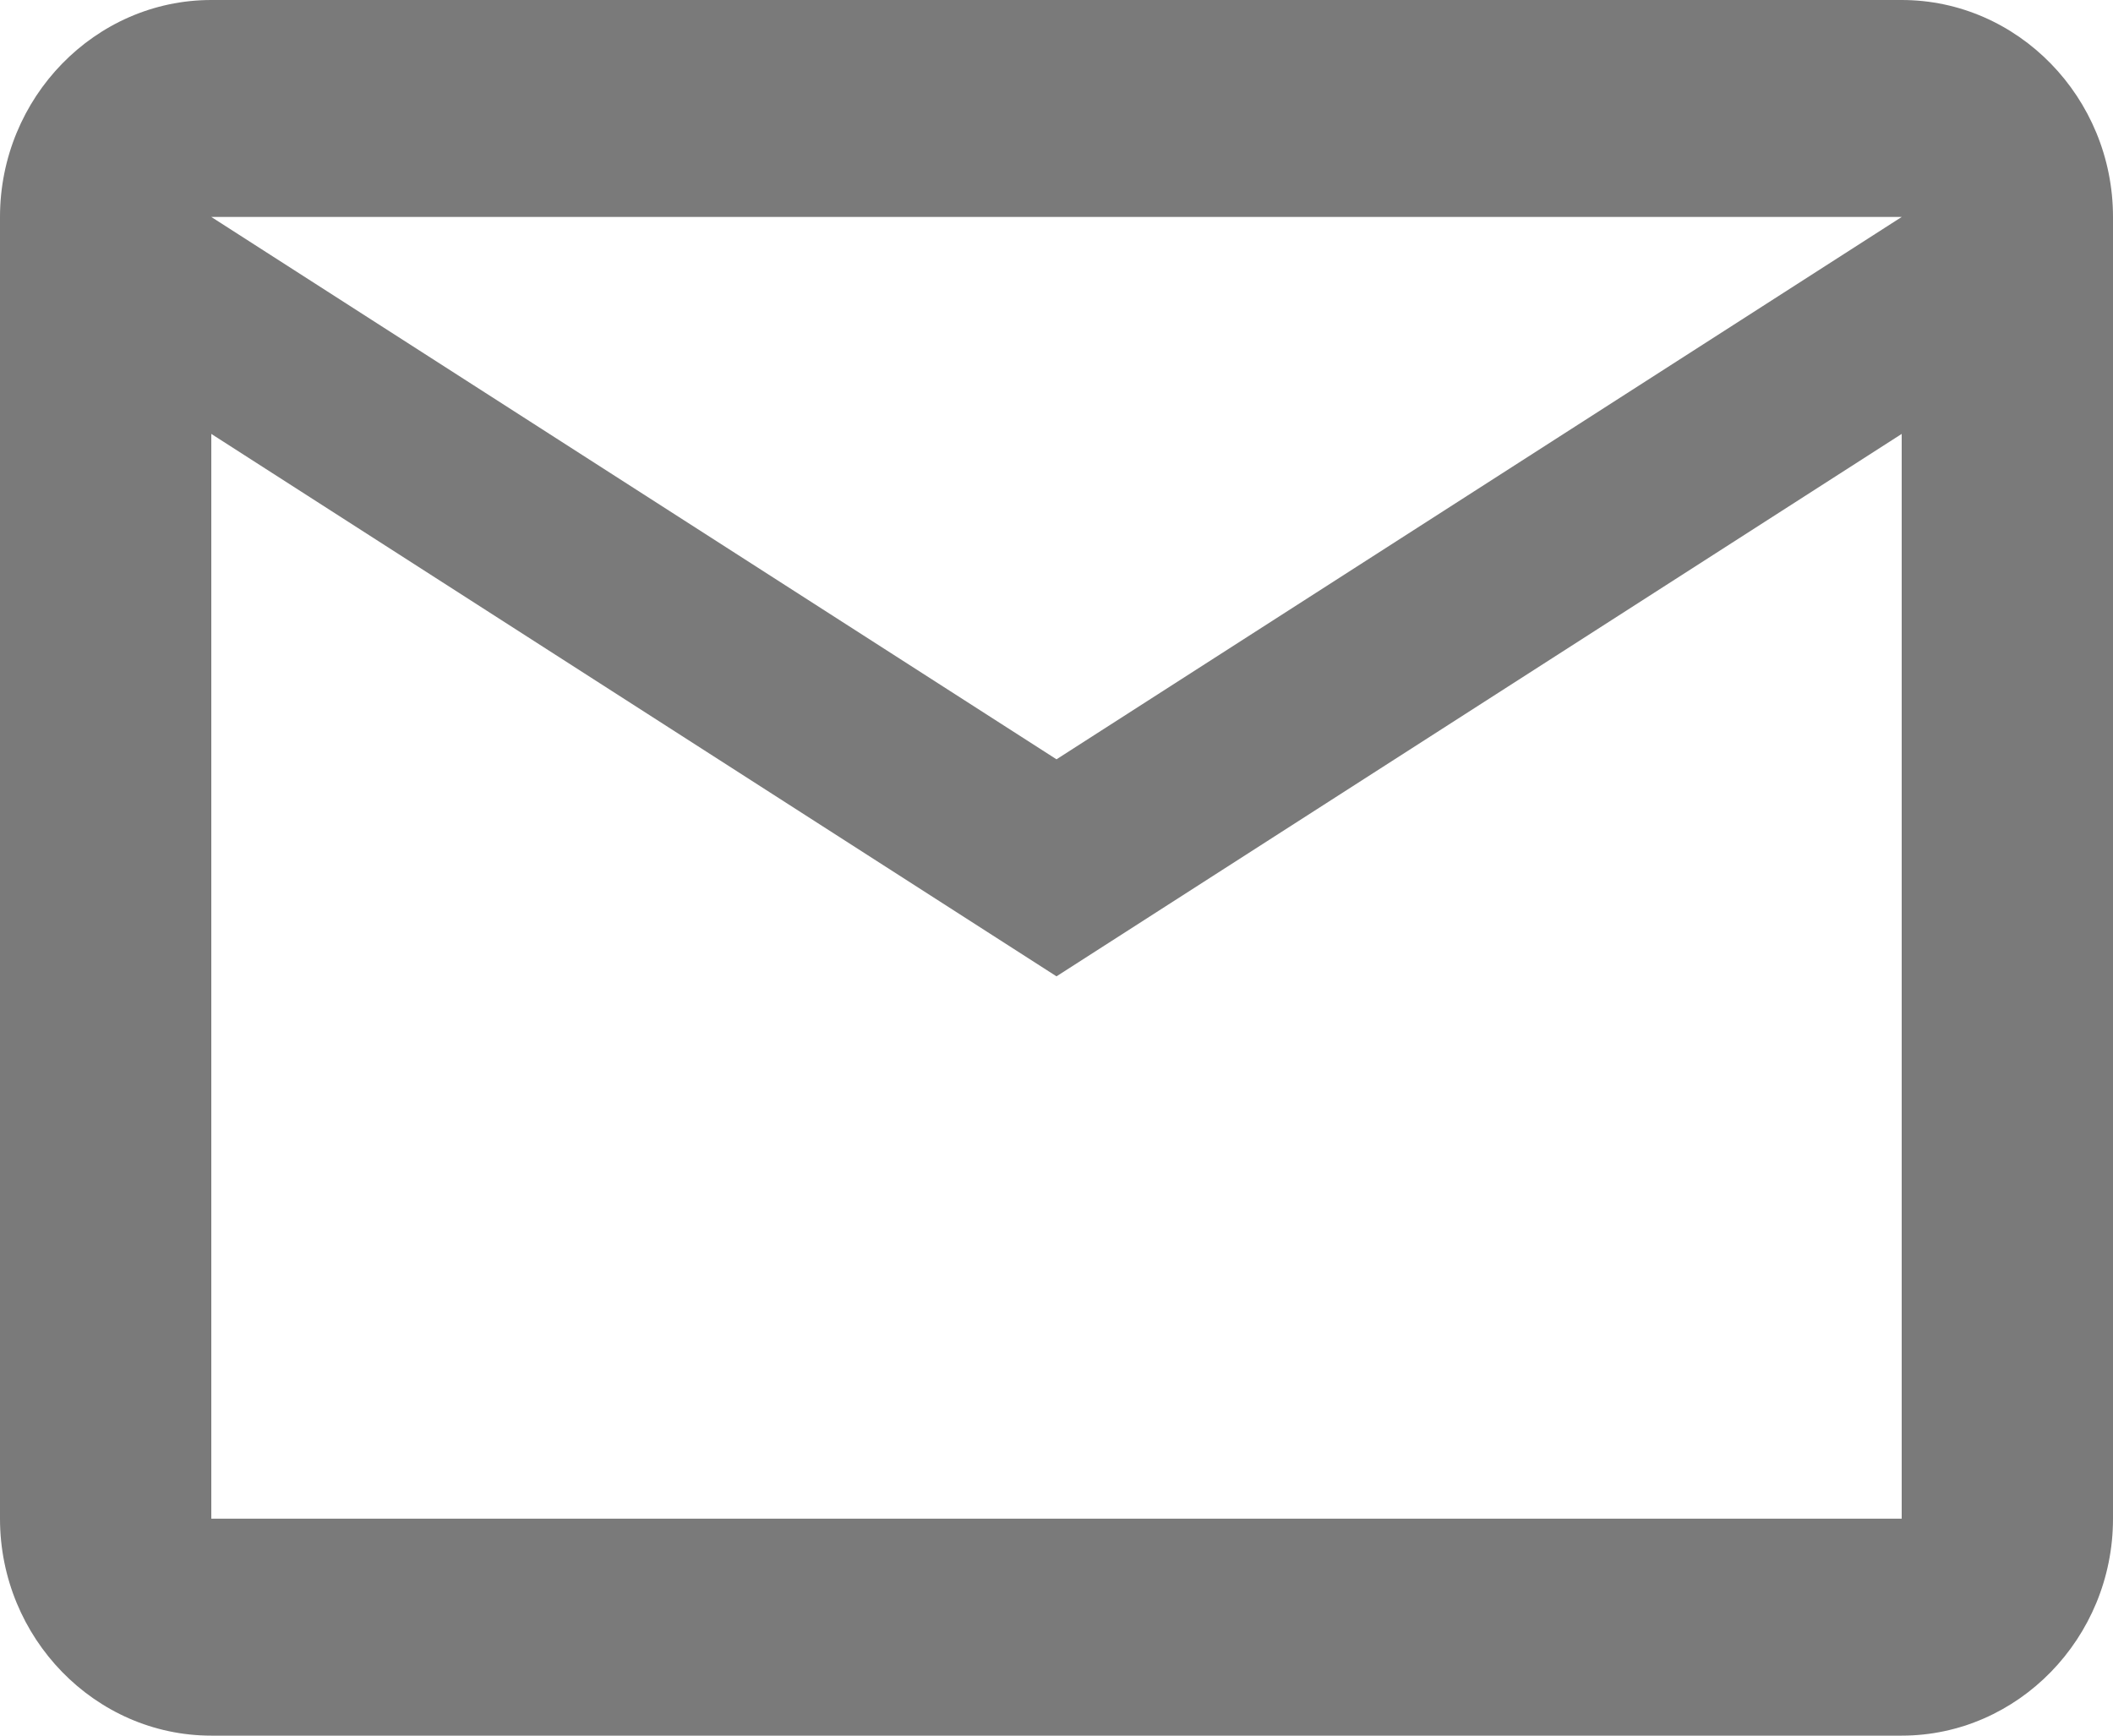 <svg width="28" height="23" viewBox="0 0 28 23" fill="none" xmlns="http://www.w3.org/2000/svg">
<path d="M28 2.875C28 1.294 26.74 0 25.2 0H2.8C1.26 0 0 1.294 0 2.875V20.125C0 21.706 1.26 23 2.8 23H25.2C26.74 23 28 21.706 28 20.125V2.875ZM25.2 2.875L14 10.062L2.8 2.875H25.2ZM25.2 20.125H2.8V5.75L14 12.938L25.2 5.75V20.125Z" fill="#7A7A7A"/>
</svg>
